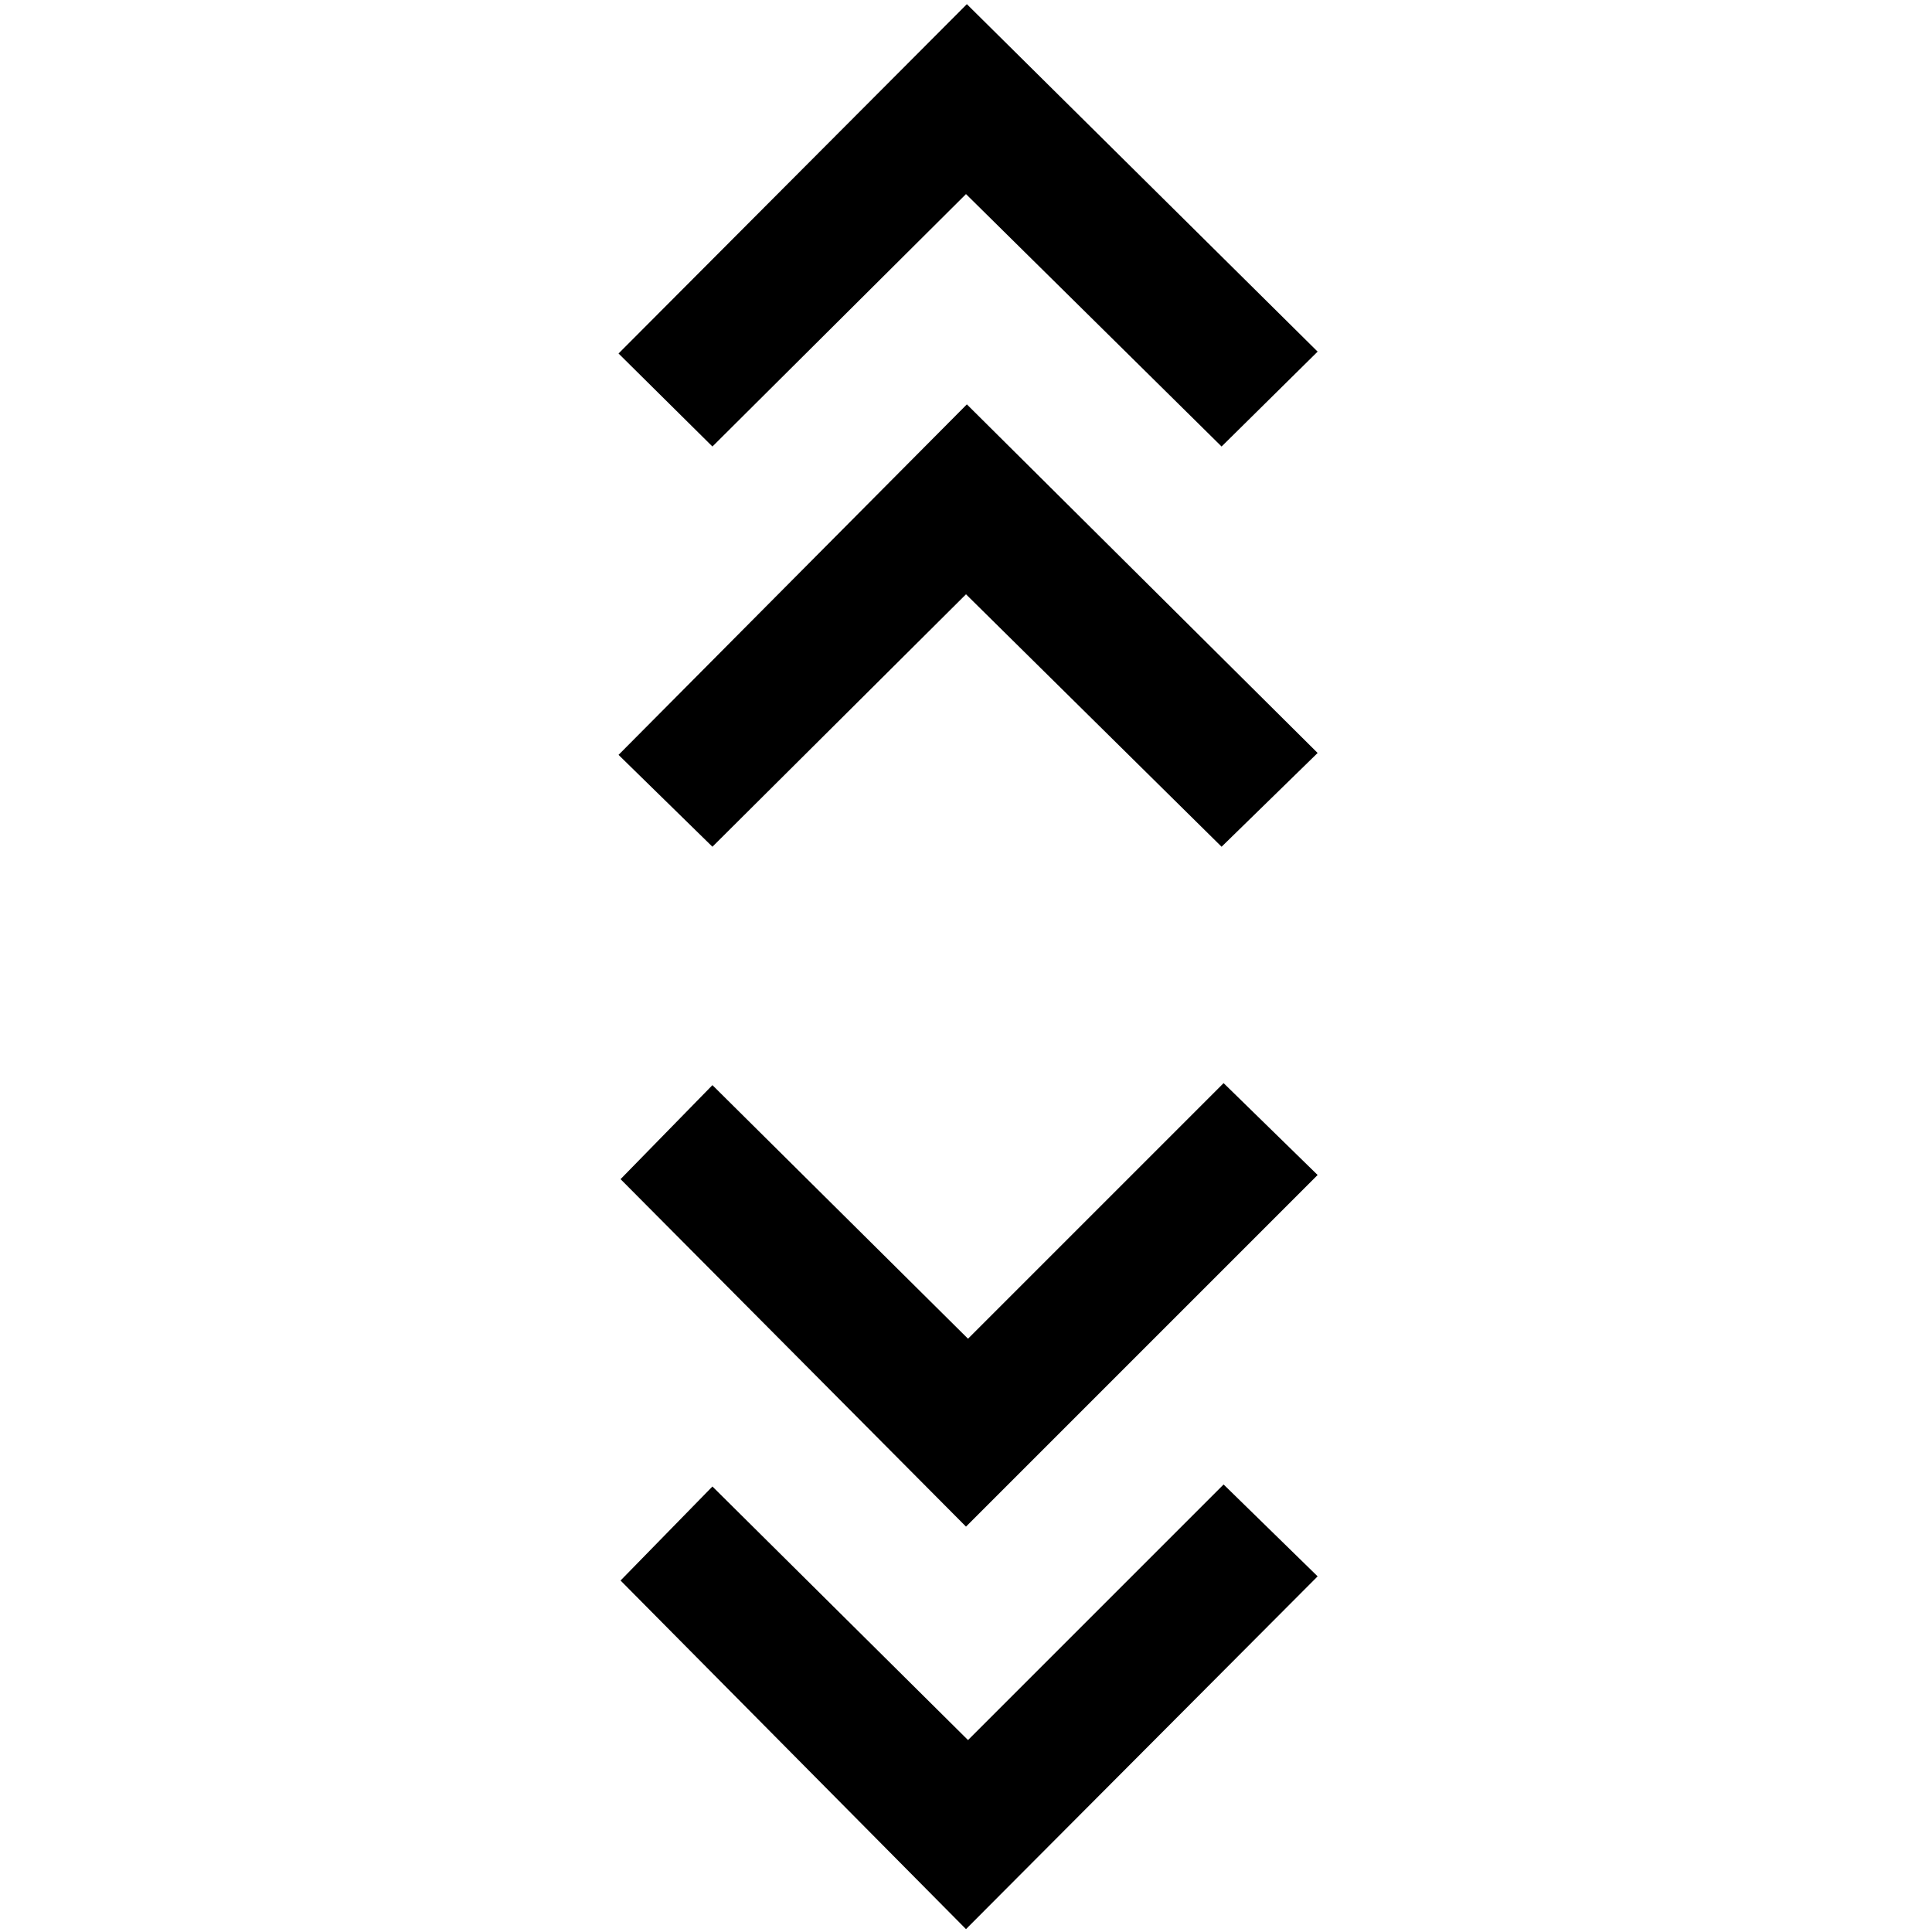 <svg xmlns="http://www.w3.org/2000/svg" height="48" viewBox="0 -960 960 960" width="48"><path d="M480-1.43 308.35-174.65 354-221.37l127 126 127-127 46.72 45.65L480-1.43Zm0-200L308.35-374.09 354-420.8l127 126 127-127 46.72 45.65L480-201.43ZM354-539.26l-46.65-45.65 173.08-174.16 174.29 173.22L607-539.26 480-664.7 354-539.26Zm0-198.87-46.65-46.22 173.08-173.58 174.29 172.65L607-738.13 480-863.56 354-738.13Z"/></svg>